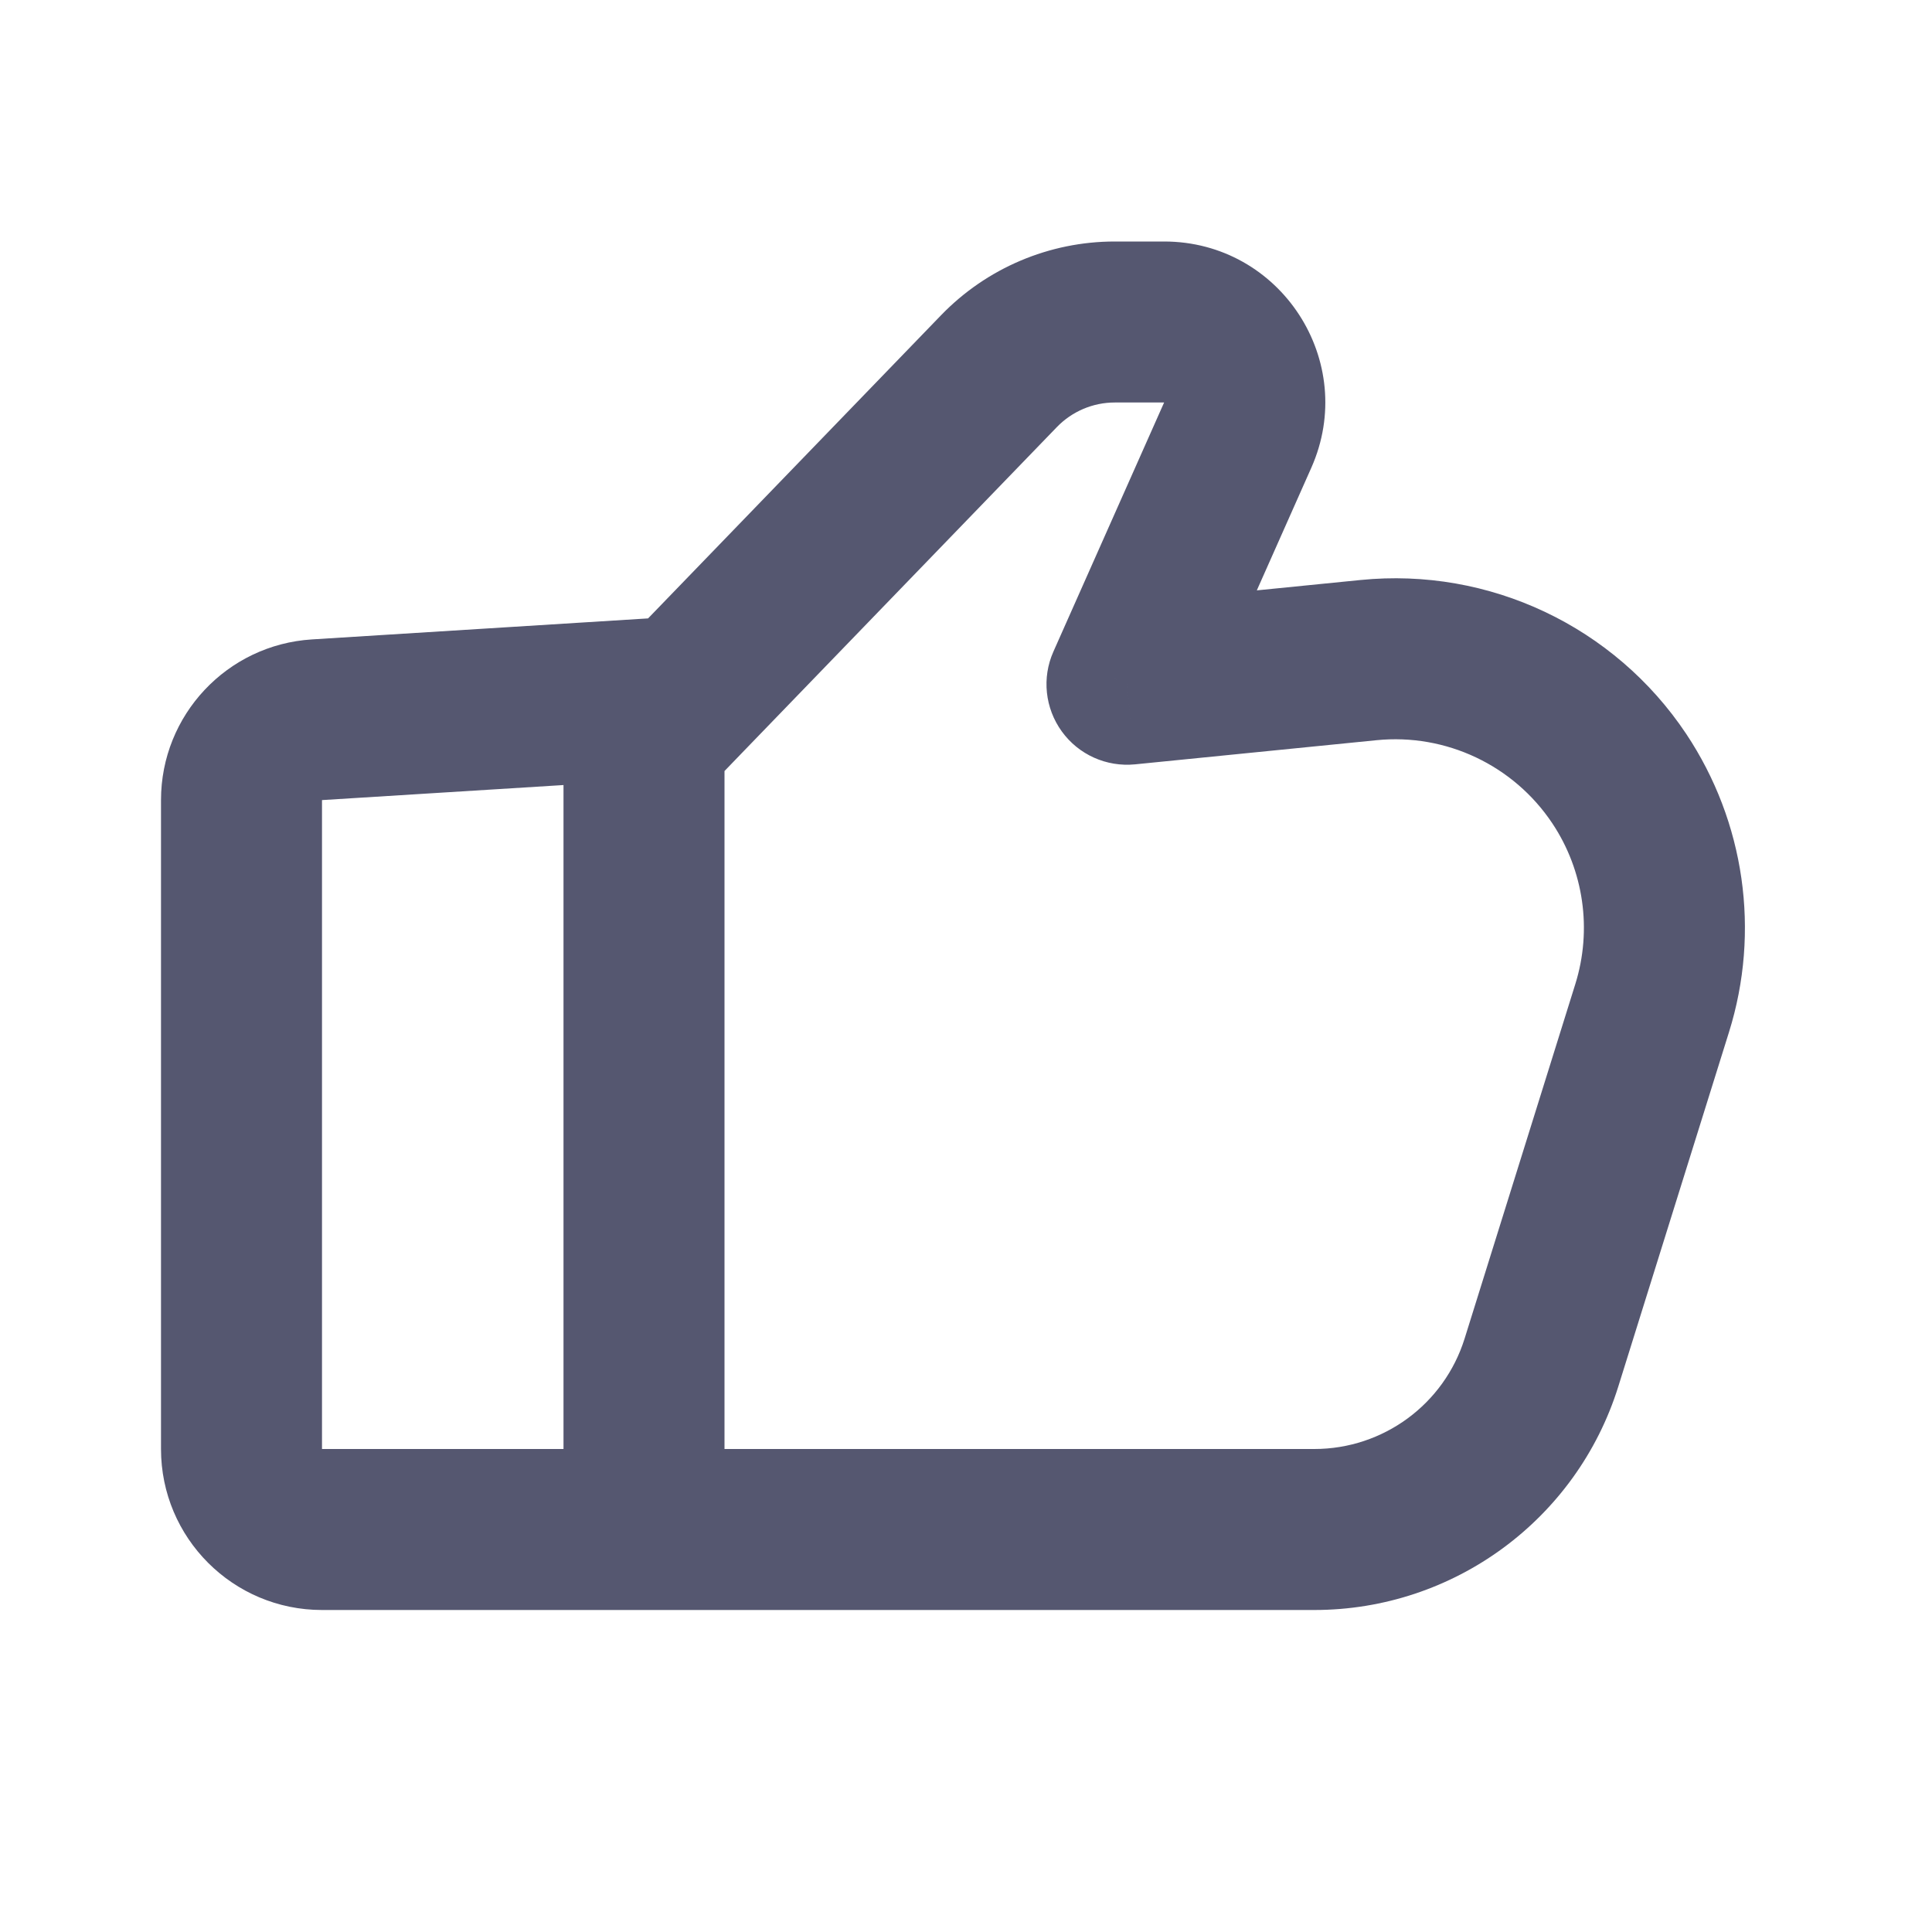 <svg width="24" height="24" viewBox="0 0 24 24" fill="none" xmlns="http://www.w3.org/2000/svg">
<path d="M20.524 12.523L21.478 12.822L21.478 12.822L20.524 12.523ZM19.148 16.926L18.194 16.628L18.194 16.628L19.148 16.926ZM8.5 8.656L9.219 9.351L8.95 9.63L8.562 9.654L8.5 8.656ZM12.41 4.61L11.691 3.915L11.691 3.915L12.41 4.61ZM14 8.5L14.1 9.495C13.745 9.53 13.399 9.375 13.19 9.086C12.981 8.797 12.941 8.419 13.086 8.094L14 8.5ZM17 8.2L16.901 7.205L16.901 7.205L17 8.2ZM15.375 5.406L16.289 5.812L16.289 5.812L15.375 5.406ZM3.938 8.941L3.875 7.943L3.875 7.943L3.938 8.941ZM20.115 9.672L20.947 9.117L20.947 9.117L20.115 9.672ZM2 18V9.939H4V18H2ZM21.478 12.822L20.103 17.224L18.194 16.628L19.569 12.225L21.478 12.822ZM7.781 7.961L11.691 3.915L13.129 5.305L9.219 9.351L7.781 7.961ZM13.848 3H14.461V5H13.848V3ZM13.9 7.505L16.901 7.205L17.1 9.195L14.1 9.495L13.9 7.505ZM16.289 5.812L14.914 8.906L13.086 8.094L14.461 5L16.289 5.812ZM3.875 7.943L7.938 7.689L8.062 9.686L4 9.939L3.875 7.943ZM7.938 7.689L8.438 7.658L8.562 9.654L8.062 9.686L7.938 7.689ZM16.327 20H8V18H16.327V20ZM8 20H4V18H8V20ZM9 8.688V19H7V8.688H9ZM14.461 3C15.909 3 16.877 4.49 16.289 5.812L14.461 5L14.461 5V3ZM11.691 3.915C12.257 3.33 13.035 3 13.848 3V5C13.577 5 13.318 5.11 13.129 5.305L11.691 3.915ZM20.103 17.224C19.587 18.876 18.057 20 16.327 20V18C17.183 18 17.939 17.444 18.194 16.628L20.103 17.224ZM20.947 9.117C21.674 10.209 21.87 11.57 21.478 12.822L19.569 12.225C19.78 11.55 19.675 10.815 19.283 10.227L20.947 9.117ZM19.283 10.227C18.802 9.506 17.962 9.109 17.1 9.195L16.901 7.205C18.5 7.045 20.056 7.781 20.947 9.117L19.283 10.227ZM2 9.939C2 8.883 2.821 8.009 3.875 7.943L4 9.939L4 9.939H2ZM4 18H4V20C2.895 20 2 19.105 2 18H4Z" fill="#555770"/>
</svg>
